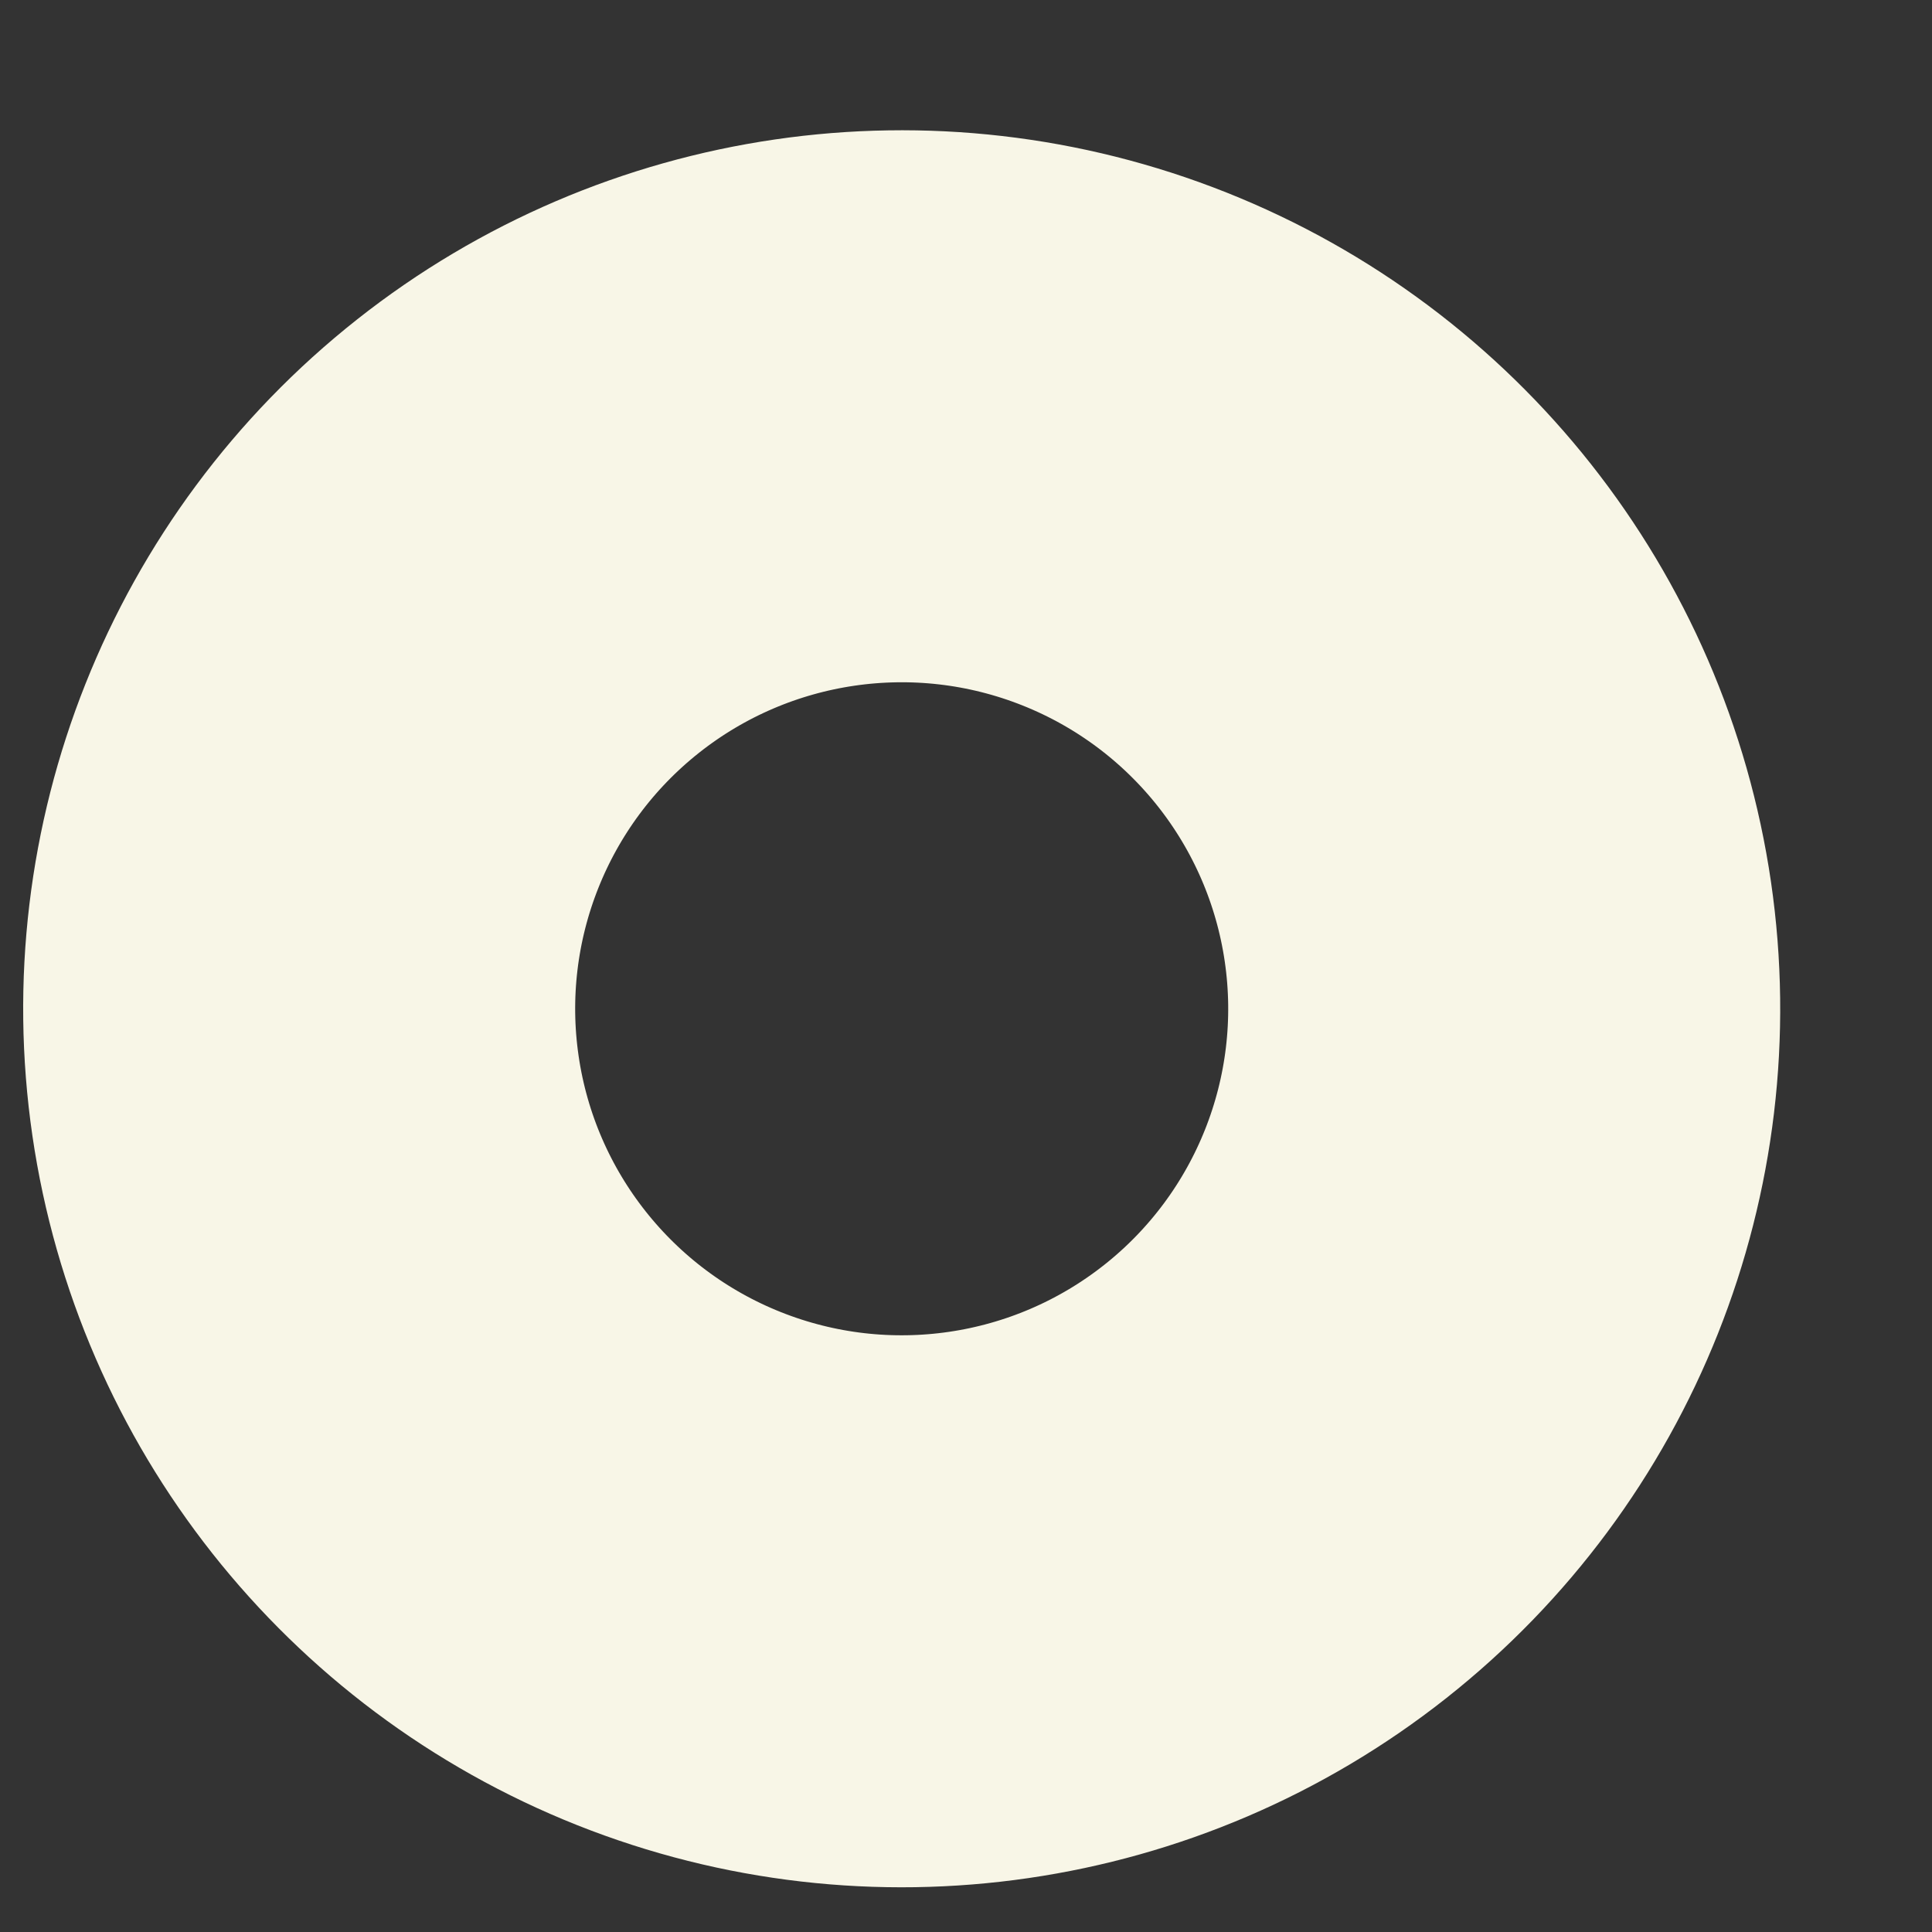 <svg width="7" height="7" viewBox="0 0 7 7" fill="none" xmlns="http://www.w3.org/2000/svg">
<rect x="0" y="0" width="7" height="7" fill="#333333" stroke="none"/>
<circle id="Ellipse 11" cx="3.267" cy="3.655" r="2.183" transform="rotate(-8.306 3.267 3.655)" stroke="#F8F6E7" stroke-width="2"/>
</svg>
